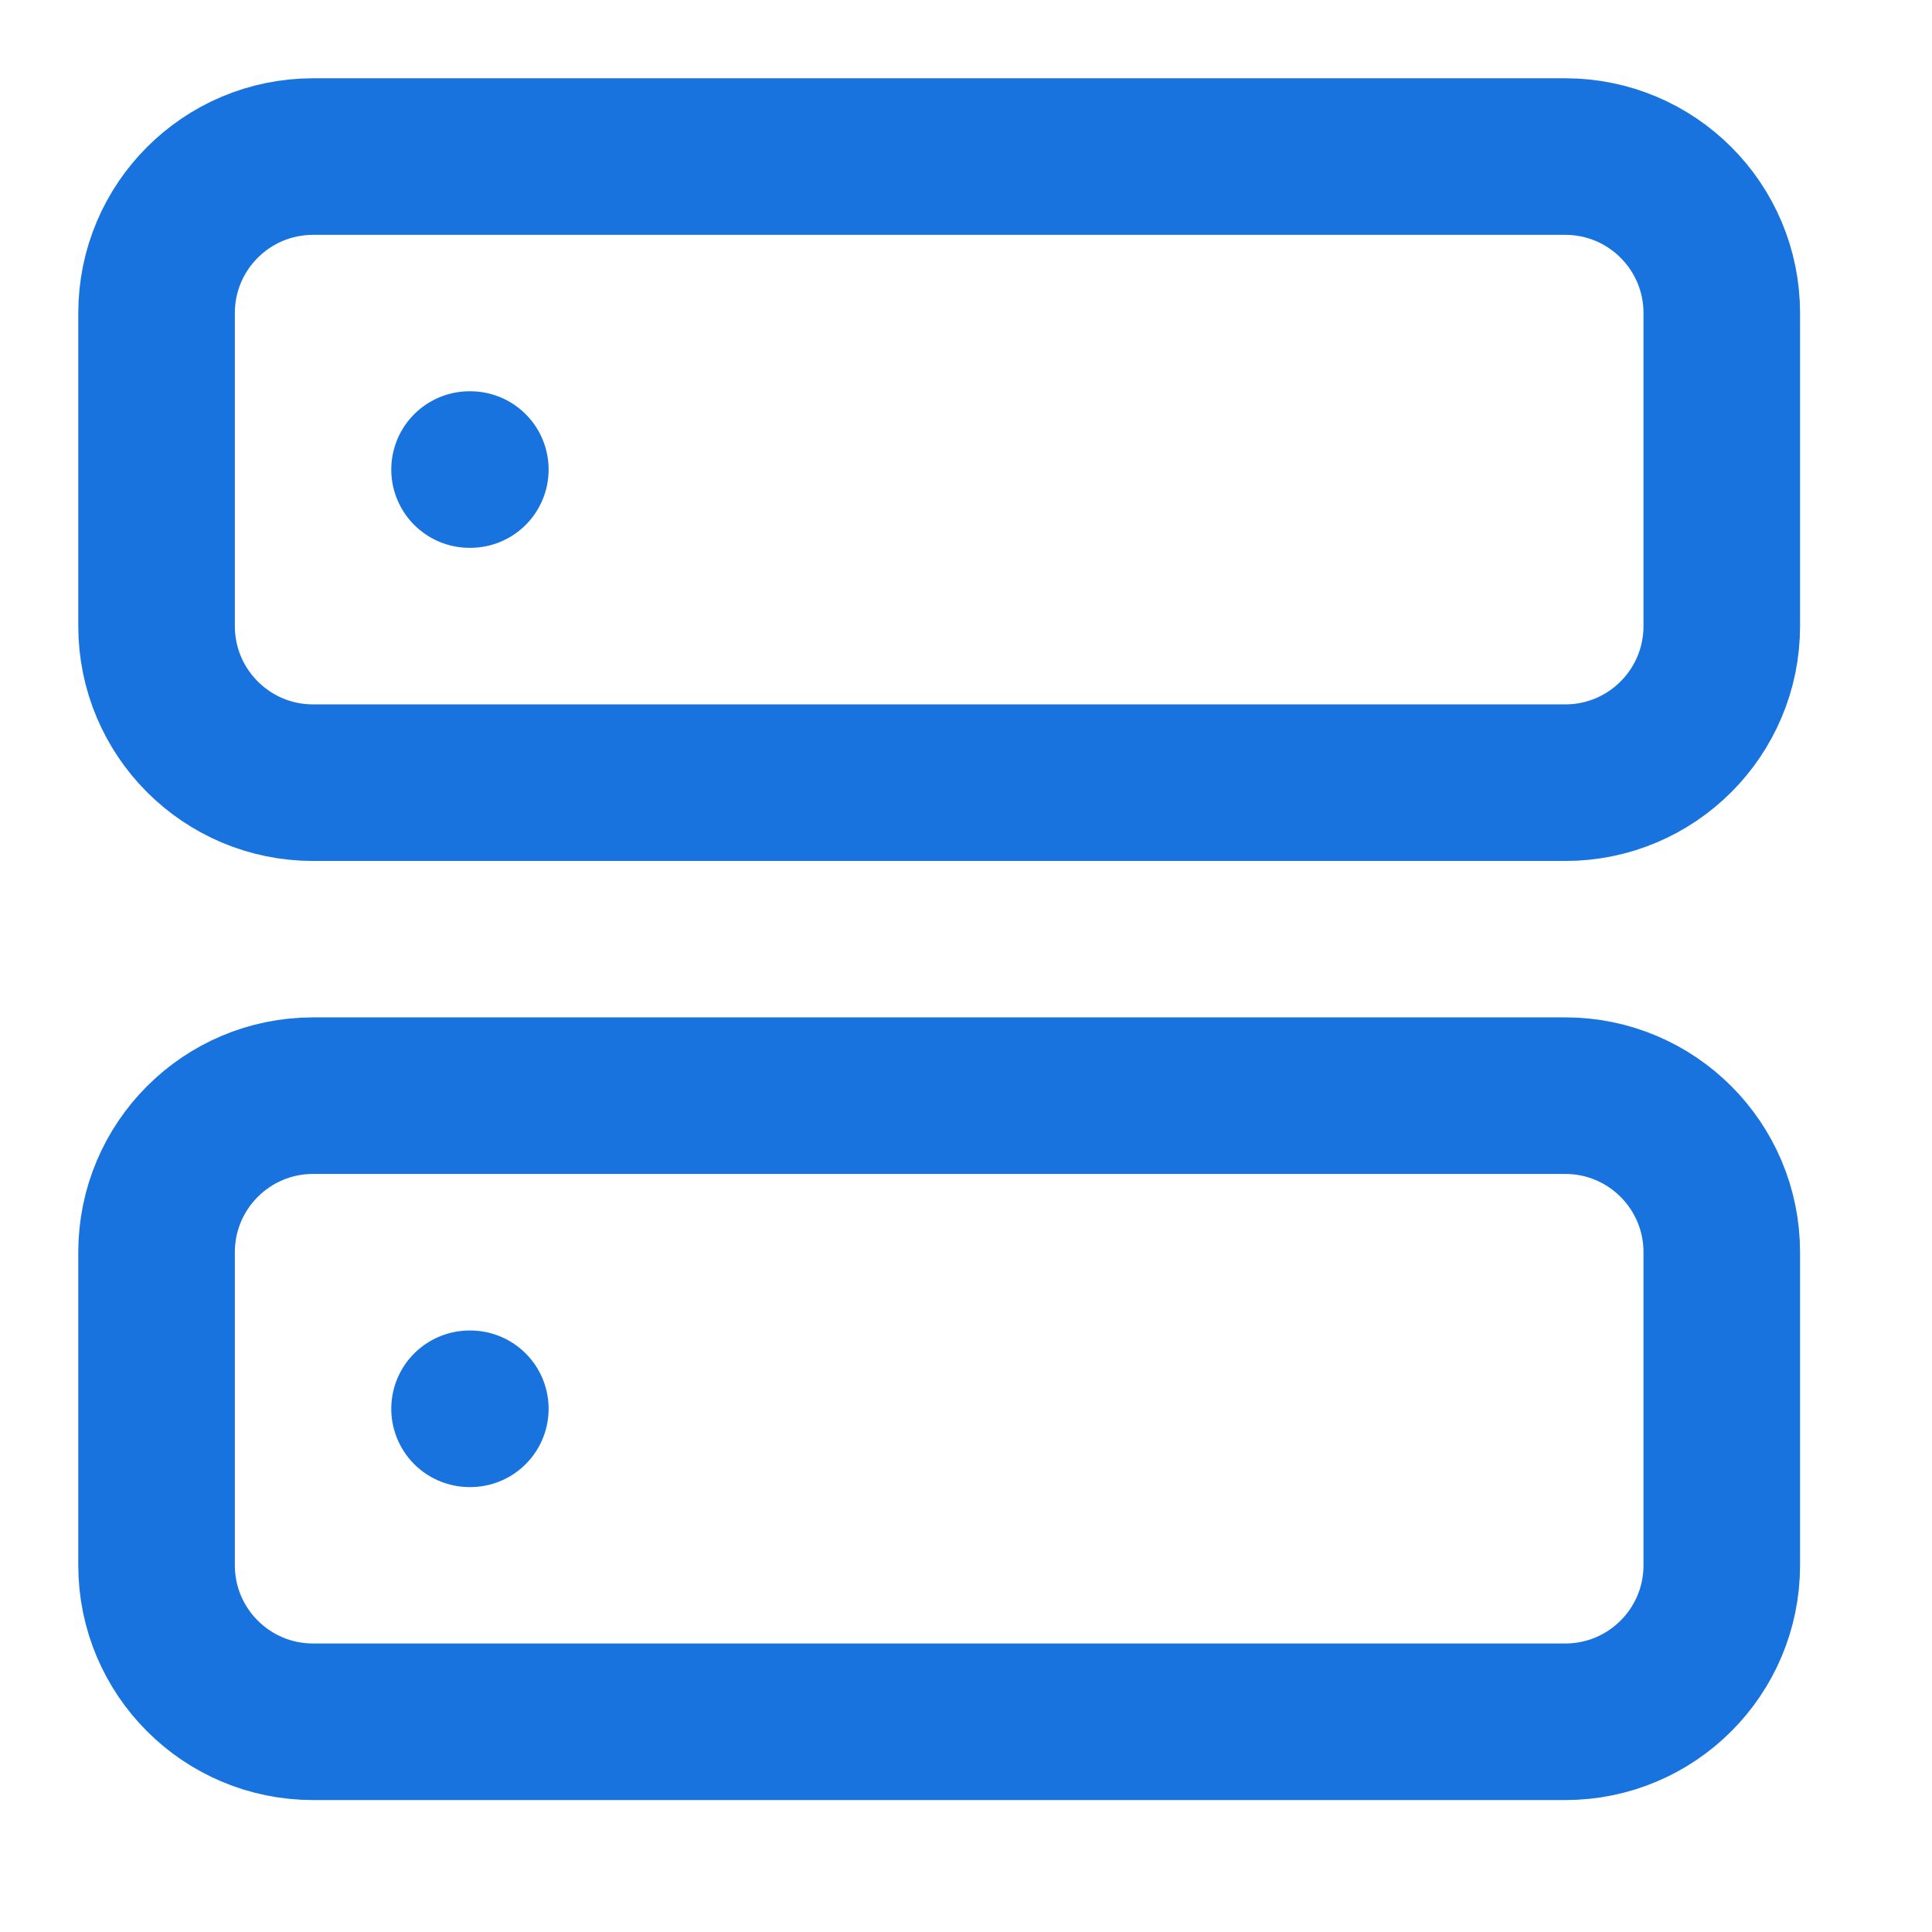 <svg width="27" height="27" viewBox="0 0 27 27" fill="none" xmlns="http://www.w3.org/2000/svg">
<path d="M6.562 6.562H6.573M6.562 19.688H6.573M4.375 2.188H21.875C23.083 2.188 24.062 3.167 24.062 4.375V8.75C24.062 9.958 23.083 10.938 21.875 10.938H4.375C3.167 10.938 2.188 9.958 2.188 8.75V4.375C2.188 3.167 3.167 2.188 4.375 2.188ZM4.375 15.312H21.875C23.083 15.312 24.062 16.292 24.062 17.5V21.875C24.062 23.083 23.083 24.062 21.875 24.062H4.375C3.167 24.062 2.188 23.083 2.188 21.875V17.5C2.188 16.292 3.167 15.312 4.375 15.312Z" stroke="#1873DE" stroke-width="2.188" stroke-linecap="round" stroke-linejoin="round"/>
</svg>
